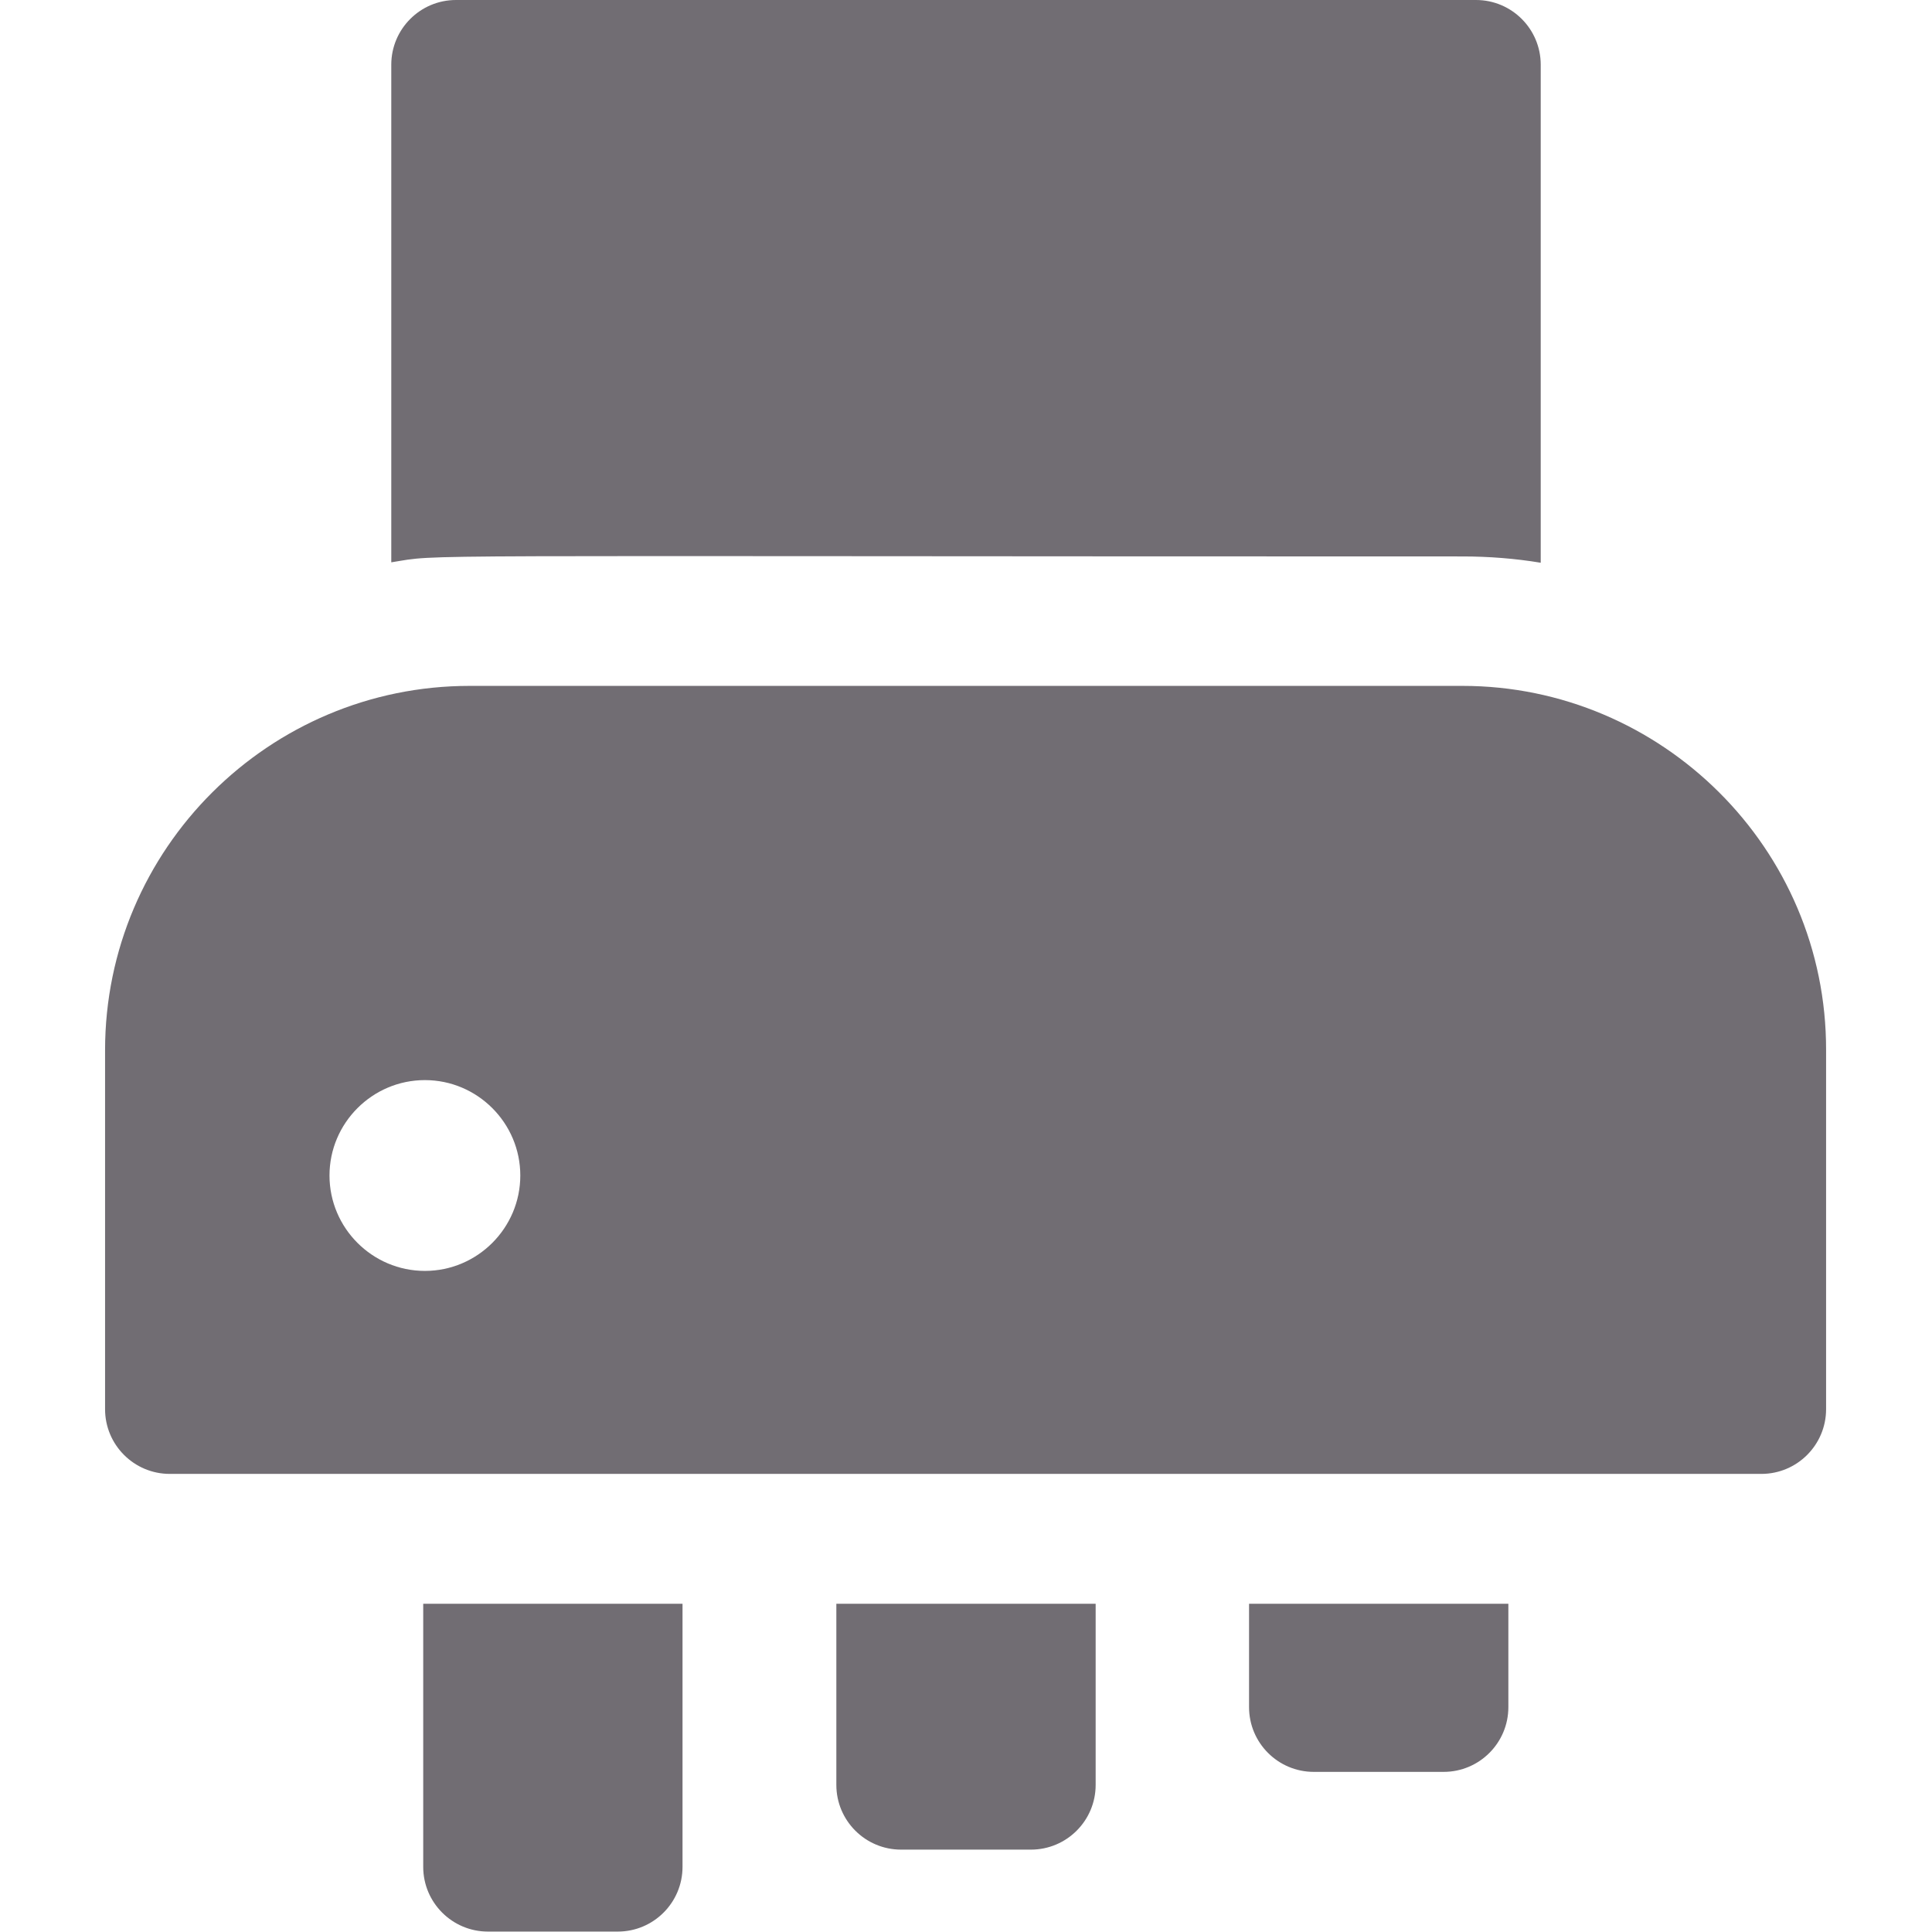 <?xml version="1.0" encoding="utf-8"?>
<!-- Generator: Adobe Illustrator 24.1.2, SVG Export Plug-In . SVG Version: 6.00 Build 0)  -->
<svg version="1.1" id="Layer_1" xmlns="http://www.w3.org/2000/svg" xmlns:xlink="http://www.w3.org/1999/xlink" x="0px" y="0px"
	 viewBox="0 0 459.7 459.7" style="enable-background:new 0 0 459.7 459.7;" xml:space="preserve">
<style type="text/css">
	.st0{fill:#716D73;}
</style>
<g>
	<g>
		<g>
			<path class="st0" d="M348,163.2H111.7h0c-47.6,0-86.7,38.7-86.7,86.7v85.4c0,8.5,6.9,15.4,15.4,15.4h378.7
				c8.5,0,15.4-6.9,15.4-15.4v-85.4C434.6,201.8,395.3,163.2,348,163.2z M101.1,302.4c-12.5,0-22.7-10.2-22.7-22.7
				c0-12.5,10.2-22.7,22.7-22.7c12.5,0,22.7,10.2,22.7,22.7S113.6,302.4,101.1,302.4z"/>
			<path class="st0" d="M348,132.4c6.3,0,12.6,0.5,18.6,1.5V15.4c0-8.5-6.9-15.4-15.4-15.4H108.5C100,0,93.1,6.9,93.1,15.4v118.4
				C105.7,131.8,87.8,132.4,348,132.4z"/>
			<path class="st0" d="M100.7,444.2L100.7,444.2c0,8.5,6.9,15.4,15.4,15.4H147c8.5,0,15.4-6.9,15.4-15.4v-62.6h-61.7V444.2z"/>
			<path class="st0" d="M199,424.7L199,424.7c0,8.5,6.9,15.4,15.4,15.4h30.9c8.5,0,15.4-6.9,15.4-15.4v-43.1H199V424.7z"/>
			<path class="st0" d="M297.2,406.2L297.2,406.2c0,8.5,6.9,15.4,15.4,15.4h30.9c8.5,0,15.4-6.9,15.4-15.4v-24.6h-61.7V406.2z"/>
		</g>
	</g>
</g>
</svg>
